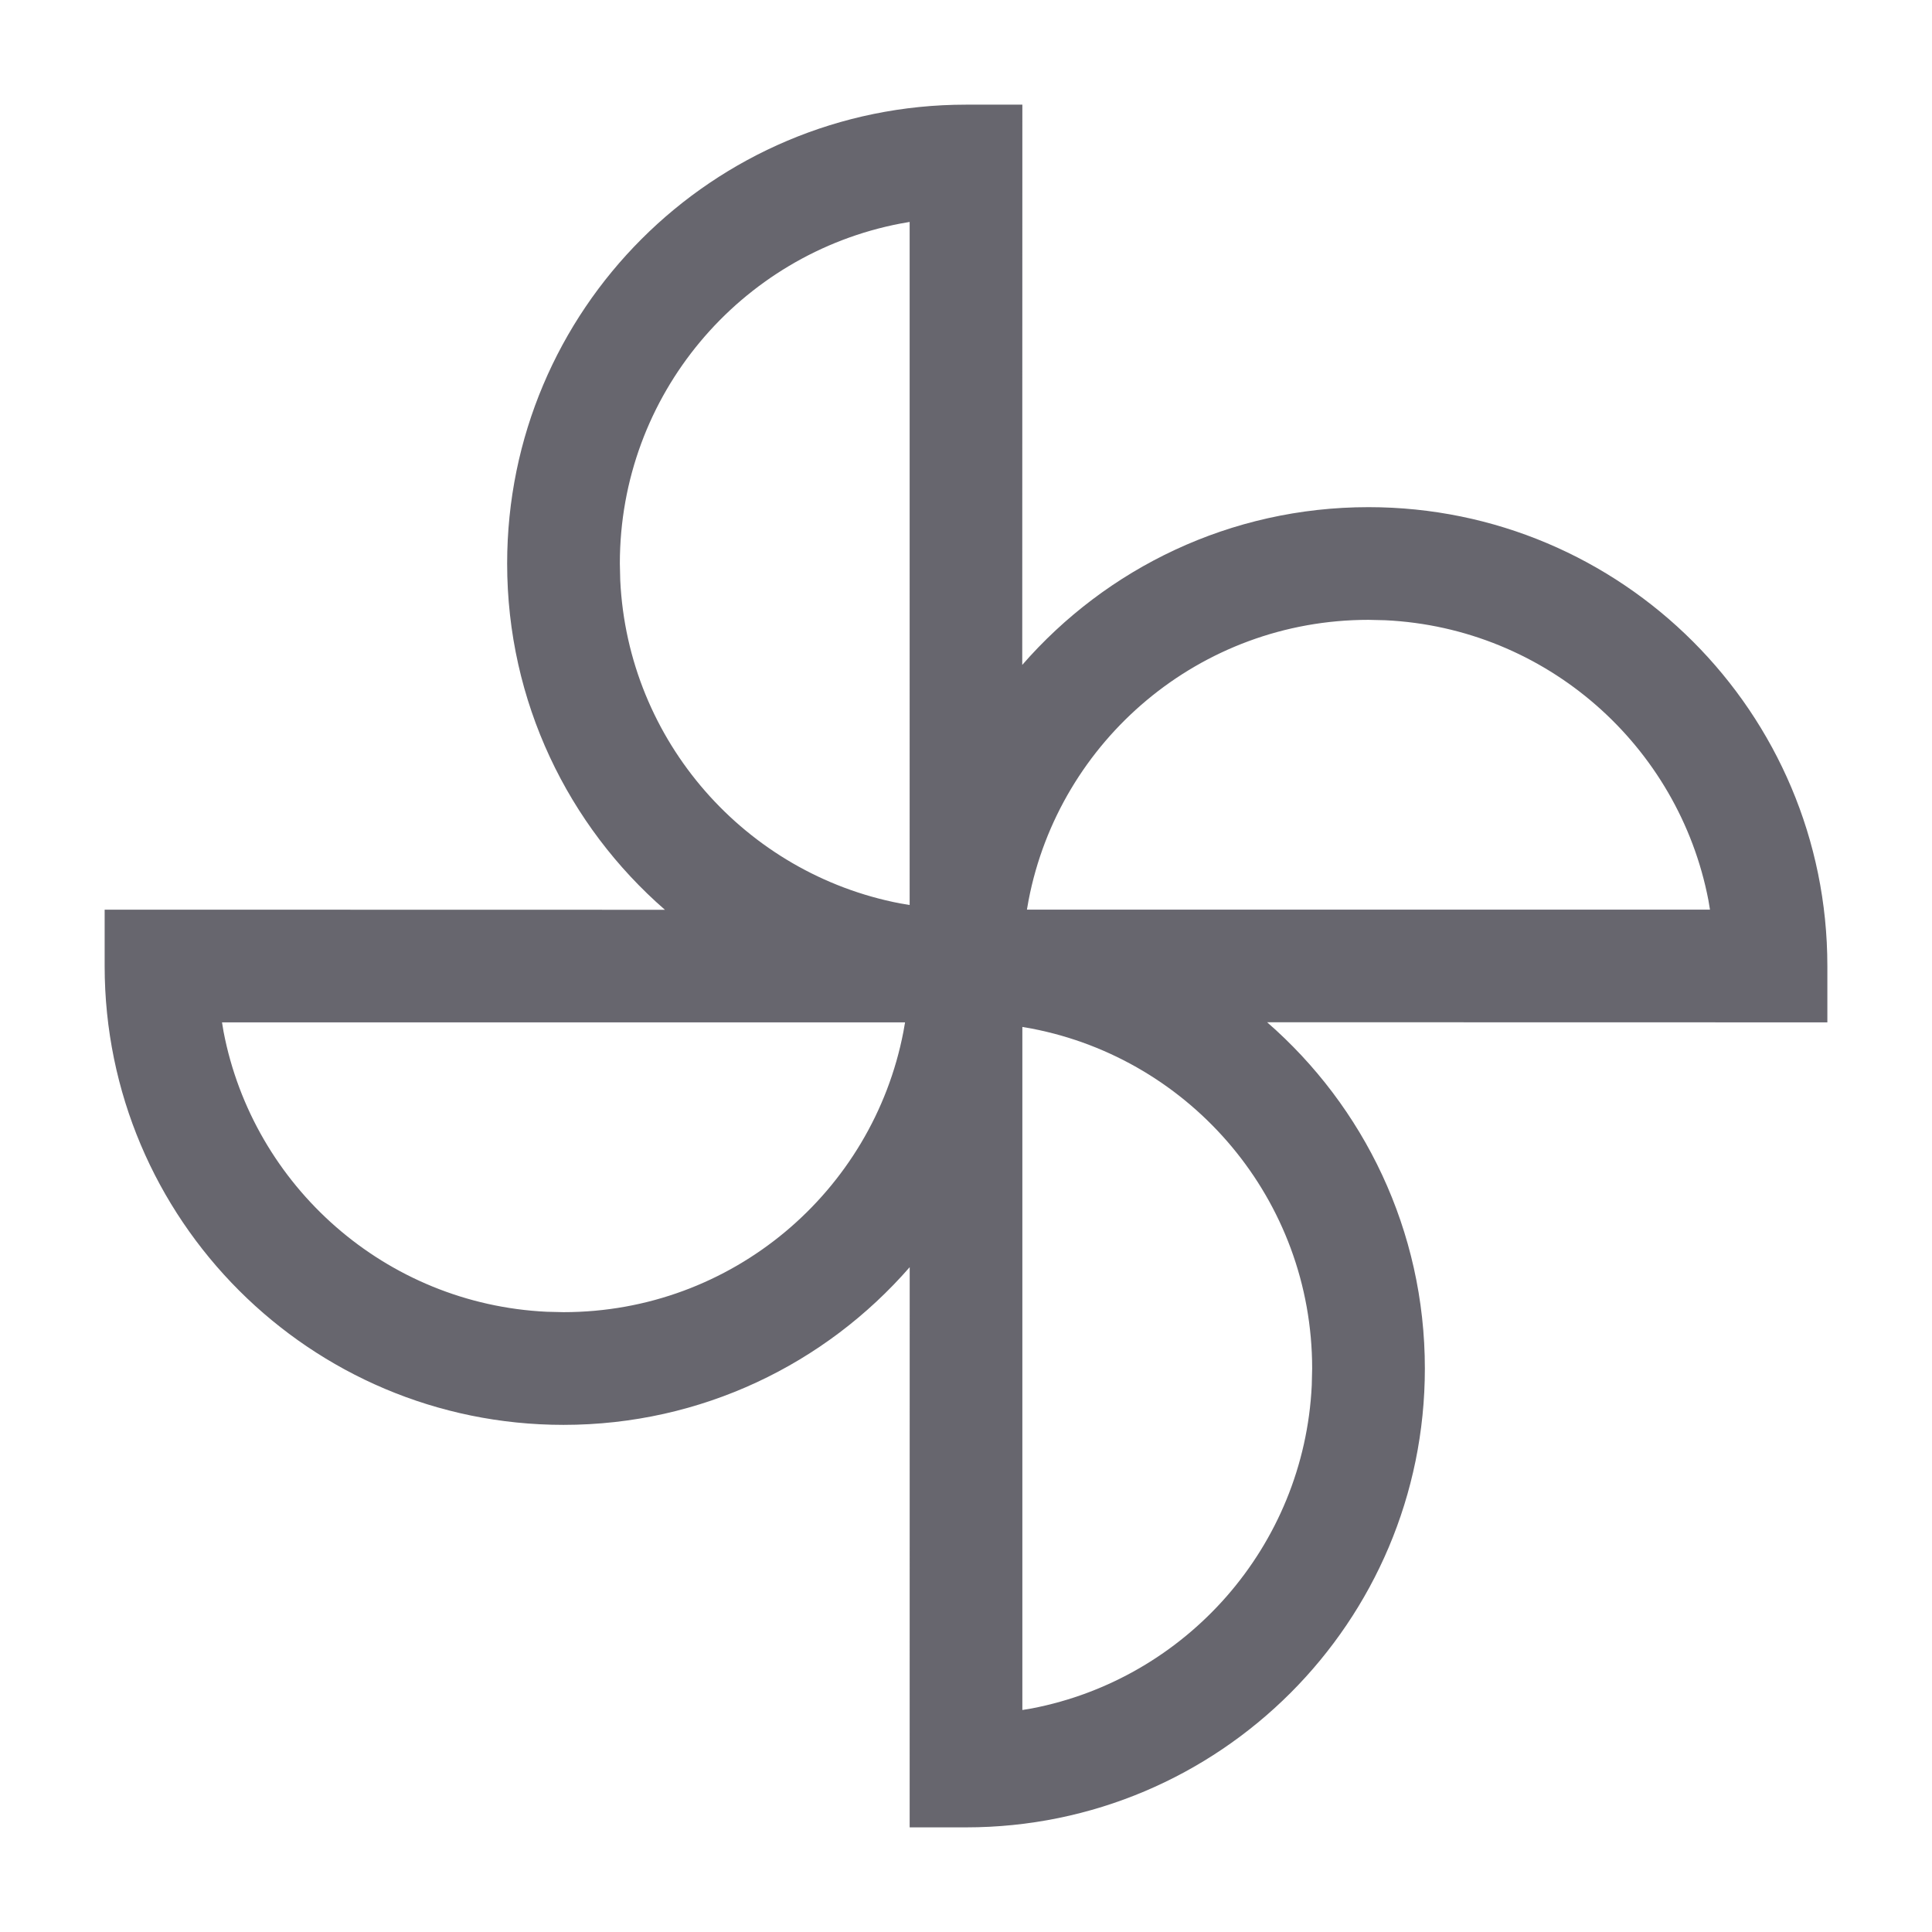 <?xml version="1.0" standalone="no"?><!DOCTYPE svg PUBLIC "-//W3C//DTD SVG 1.1//EN" "http://www.w3.org/Graphics/SVG/1.1/DTD/svg11.dtd"><svg t="1710145538848" class="icon" viewBox="0 0 1024 1024" version="1.1" xmlns="http://www.w3.org/2000/svg" p-id="31724" xmlns:xlink="http://www.w3.org/1999/xlink" width="200" height="200"><path d="M541.87 55.47l-0.06 296.95c44.59-51.23 110.27-83.62 183.53-83.62 134.32 0 243.2 108.88 243.2 243.2v29.87l-296.95-0.06c51.23 44.59 83.62 110.27 83.62 183.53 0 134.32-108.88 243.2-243.2 243.2h-29.87l0.02-296.91c-44.59 51.21-110.26 83.58-183.49 83.58-134.32 0-243.2-108.88-243.2-243.2v-29.87l296.95 0.06c-51.23-44.59-83.62-110.27-83.62-183.53 0-134.32 108.88-243.2 243.2-243.2h29.87z m0 488.83v362.03l5-0.83c81.83-15.74 144.32-85.85 148.39-171.27l0.21-8.89c0-89.41-63.95-163.87-148.6-180.16l-5-0.88z m-62.17-2.43H117.67l0.83 5c15.74 81.83 85.85 144.32 171.27 148.39l8.89 0.21c89.41 0 163.87-63.95 180.16-148.6l0.88-5z m245.63-213.34c-89.41 0-163.87 63.95-180.16 148.6l-0.88 5h362.03l-0.83-5c-15.74-81.83-85.85-144.32-171.27-148.39l-8.89-0.21z m-243.2-210.9l-5 0.88c-84.65 16.28-148.6 90.75-148.6 180.16l0.21 8.89c4.07 85.42 66.56 155.53 148.39 171.27l5 0.83V117.63z" p-id="31725" fill="#67666e"></path></svg>